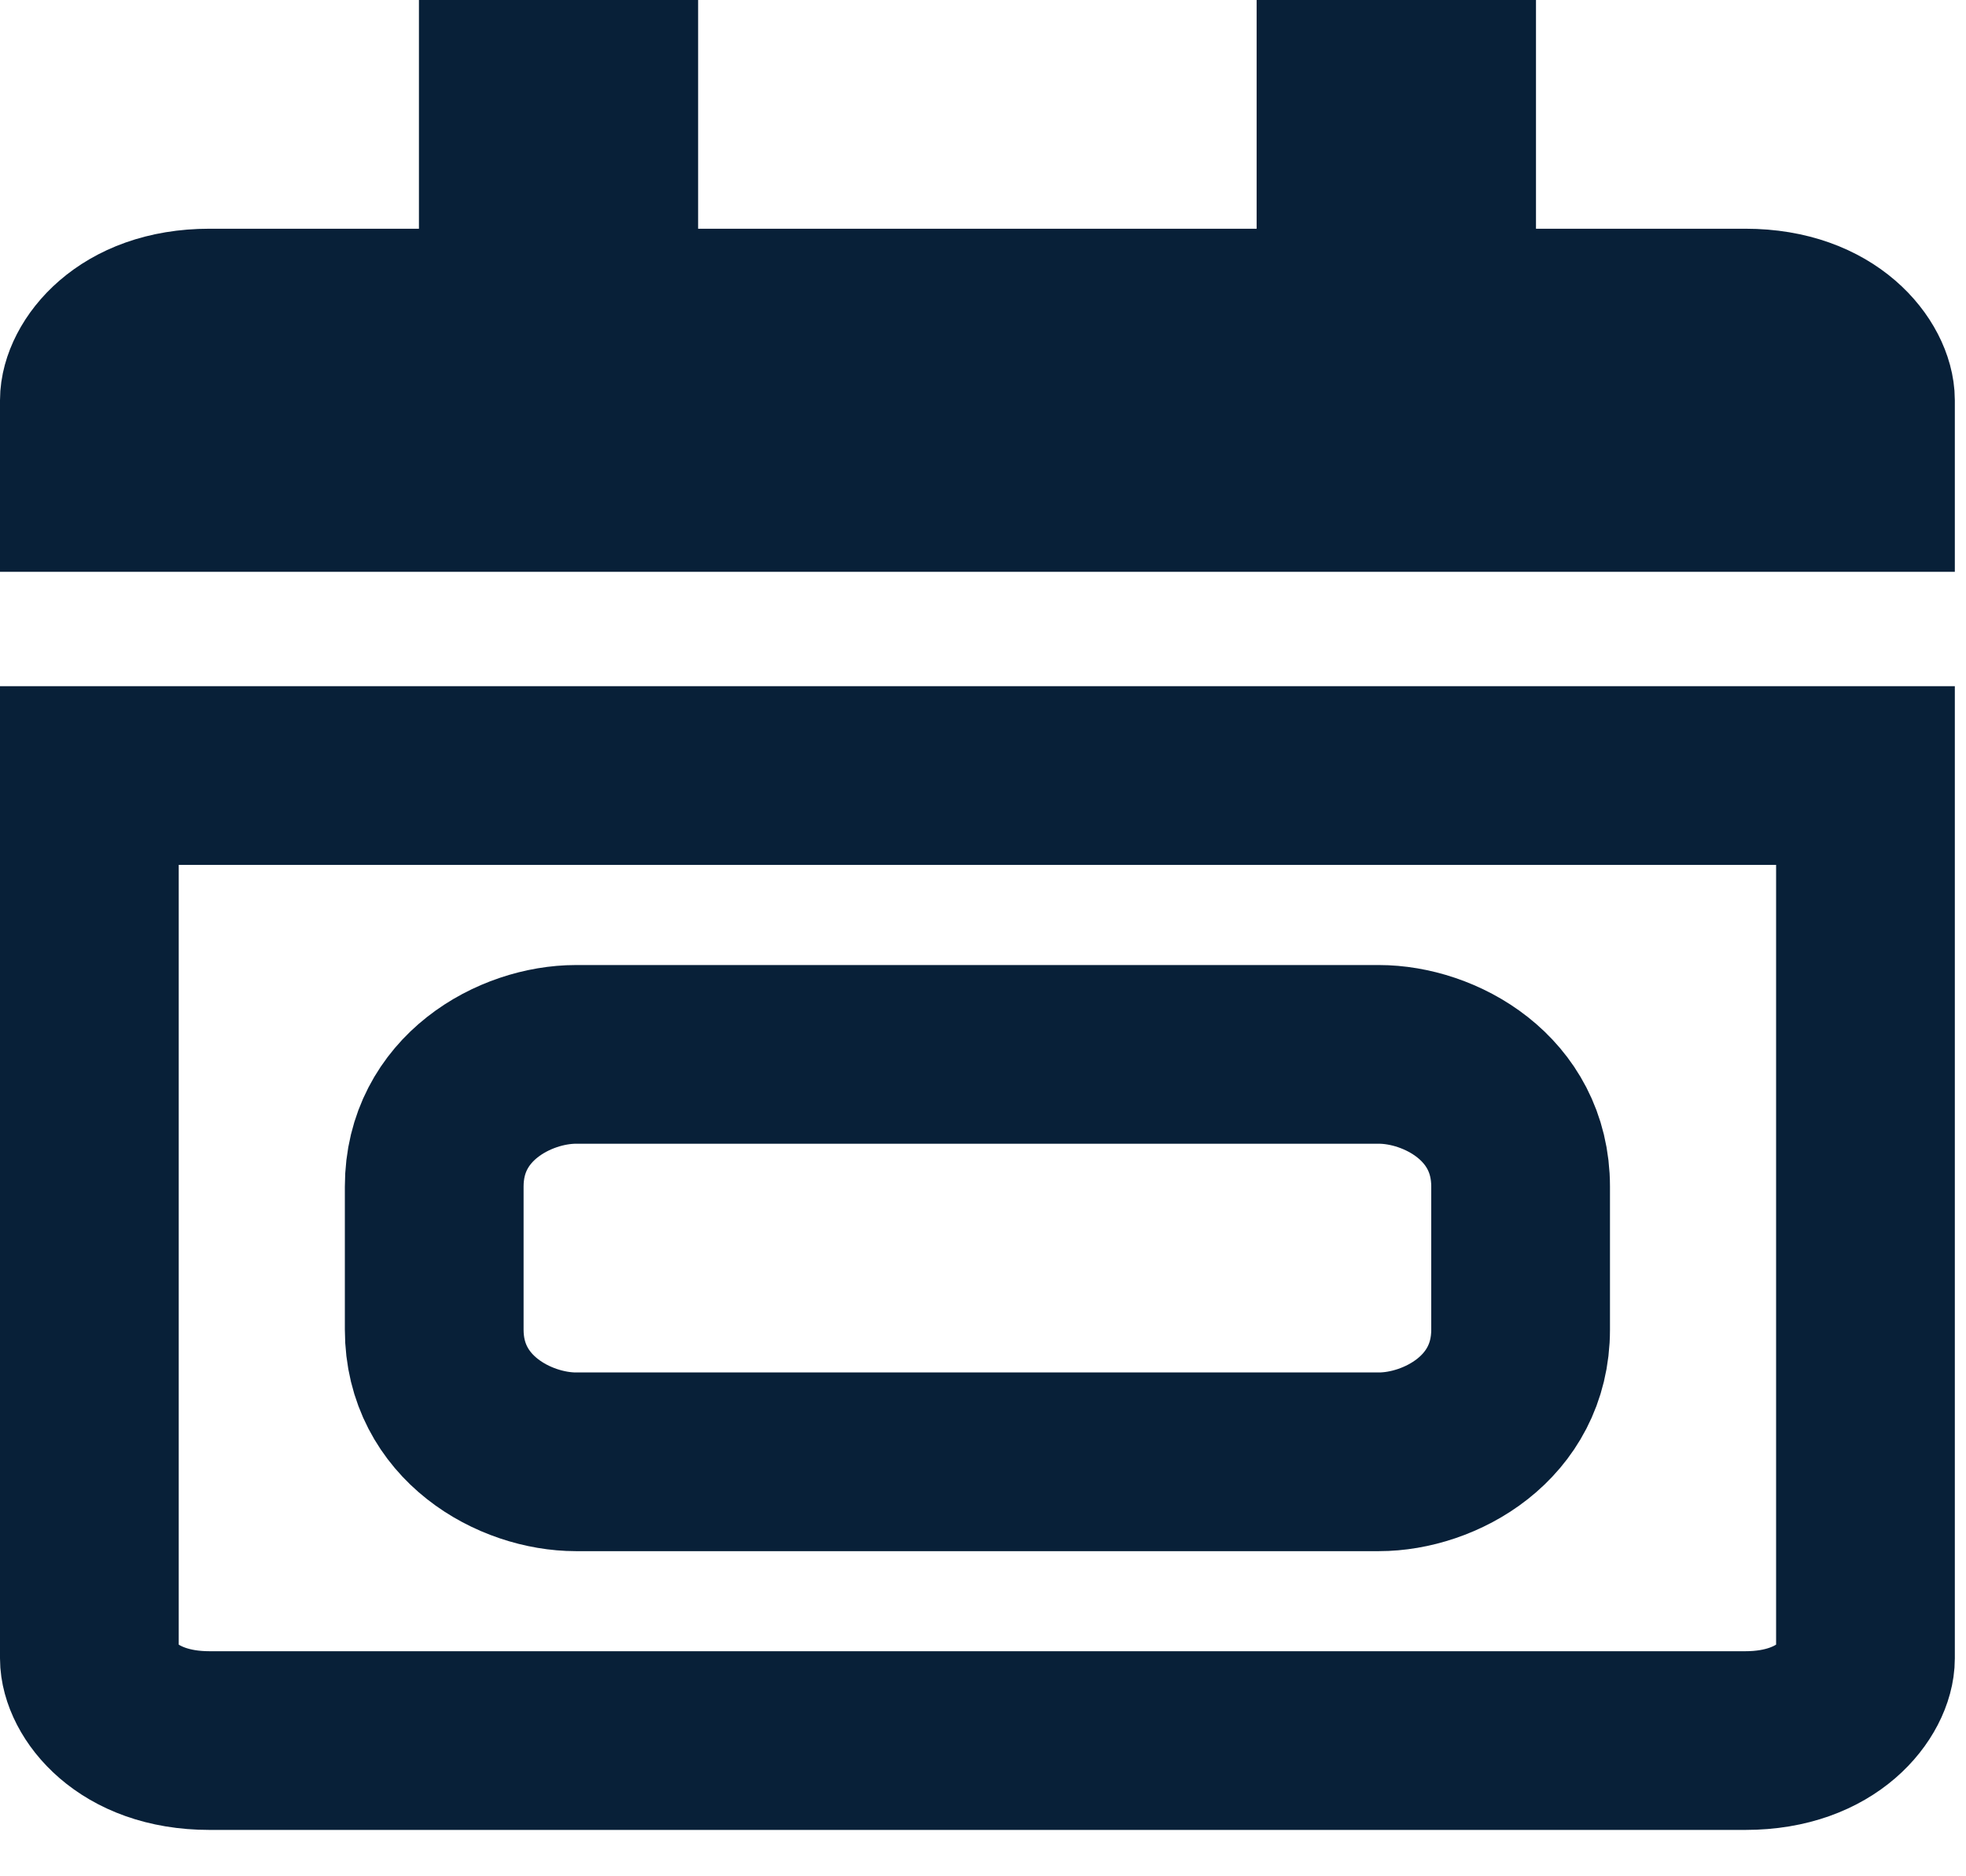 <svg width="22" height="21" viewBox="0 0 22 21" fill="none" xmlns="http://www.w3.org/2000/svg">
<path d="M4.688 3.56H5.688V2.56V1H6.812V2.56V3.56H7.812H14.062H15.062V2.56V1H16.188V2.56V3.56H17.188H19.531C20.469 3.56 20.875 4.15 20.875 4.48V5.4H1V4.48C1 4.15 1.406 3.56 2.344 3.56H4.688ZM1 18.561V8.68H20.875V18.561C20.875 18.892 20.469 19.481 19.531 19.481H2.344C1.406 19.481 1 18.892 1 18.561ZM15.43 16.361C16.109 16.361 17.016 15.874 17.016 14.881V13.281C17.016 12.287 16.109 11.801 15.43 11.801H6.445C5.766 11.801 4.859 12.287 4.859 13.281V14.881C4.859 15.874 5.766 16.361 6.445 16.361H15.43Z" stroke="#082038" stroke-width="2"/>
</svg>

